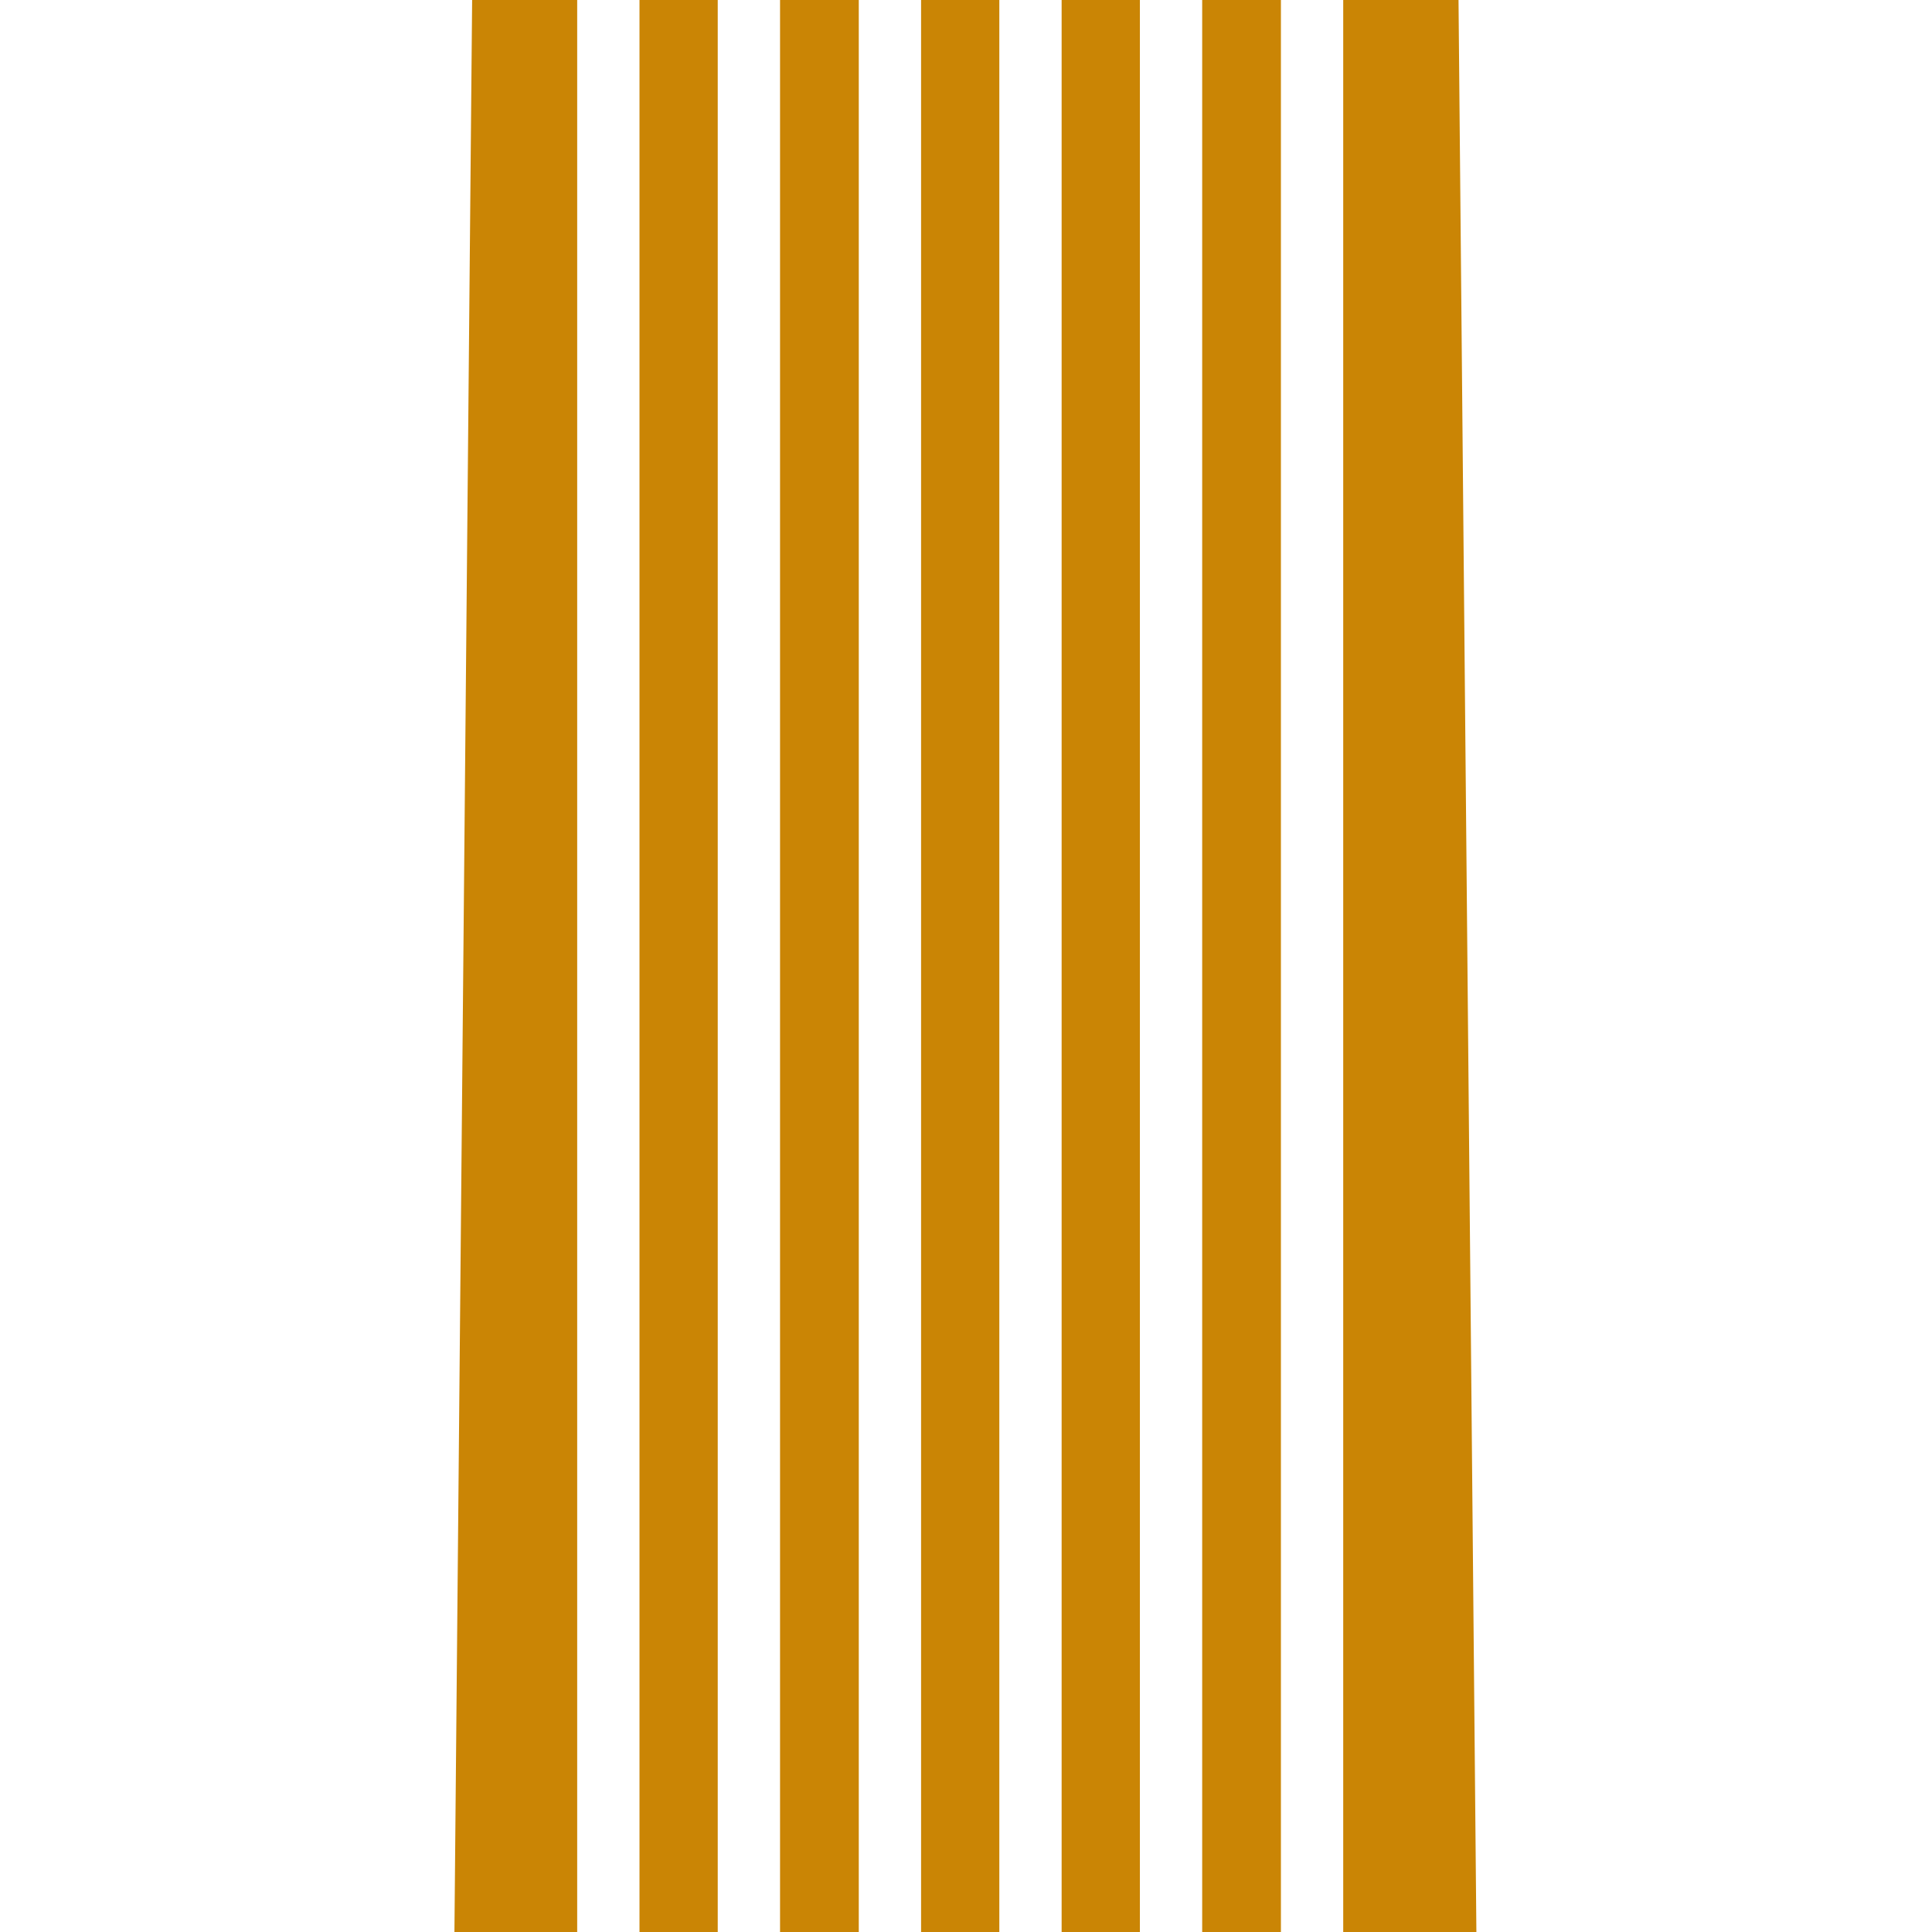 <?xml version="1.0" encoding="utf-8"?>
<!-- Generator: Adobe Illustrator 21.0.0, SVG Export Plug-In . SVG Version: 6.00 Build 0)  -->
<svg version="1.1" id="Layer_1" xmlns="http://www.w3.org/2000/svg" xmlns:xlink="http://www.w3.org/1999/xlink" x="0px" y="0px"
	 viewBox="0 0 400 400" style="enable-background:new 0 0 400 400;" xml:space="preserve">
<style type="text/css">
	.st0{fill:#62A7B2;}
	.st1{fill:#1D1D1B;}
	.st2{fill:#CA8505;}
	.st3{fill:#313180;}
	.st4{fill:#E6E6E6;}
	.st5{fill:#E5D5BA;}
	.st6{fill:#D3E0E2;}
	.st7{fill:none;stroke:#CA8505;stroke-miterlimit:10;}
	.st8{clip-path:url(#SVGID_2_);}
	.st9{fill:#FFFFFF;}
	.st10{fill:#8F8F8F;}
	.st11{fill:#D3DFE2;}
	.st12{fill:#231F20;}
	.st13{fill:#61A5B1;}
	.st14{fill:#1C1C1C;}
	.st15{clip-path:url(#SVGID_6_);fill:#E4D5B9;}
	.st16{fill:none;stroke:#C88405;stroke-width:7;stroke-miterlimit:10;}
	.st17{fill:url(#SVGID_7_);}
	.st18{fill:url(#SVGID_8_);}
	.st19{fill:url(#SVGID_9_);}
	.st20{fill:url(#SVGID_10_);}
</style>
<g>
	<path class="st2" d="M299.4-278.1H100.3L89,954.7h221.8L299.4-278.1z M132.3,925.4h-12.8v-1159c0,0-1.5-13.6,5.7-13.6
		c7.2,0,7.2,13.6,7.2,13.6V925.4z M161.4,925.4h-12.8v-1159c0,0-1.5-13.6,5.7-13.6c7.2,0,7.2,13.6,7.2,13.6V925.4z M190.6,925.4
		h-12.8v-1159c0,0-1.5-13.6,5.7-13.6c7.2,0,7.2,13.6,7.2,13.6V925.4z M219.7,925.4h-12.8v-1159c0,0-1.5-13.6,5.7-13.6
		c7.2,0,7.2,13.6,7.2,13.6V925.4z M248.9,925.4H236v-1159c0,0-1.5-13.6,5.7-13.6c7.2,0,7.2,13.6,7.2,13.6V925.4z M278,925.4h-12.8
		v-1159c0,0-1.5-13.6,5.7-13.6s7.2,13.6,7.2,13.6V925.4z"/>
</g>
</svg>
